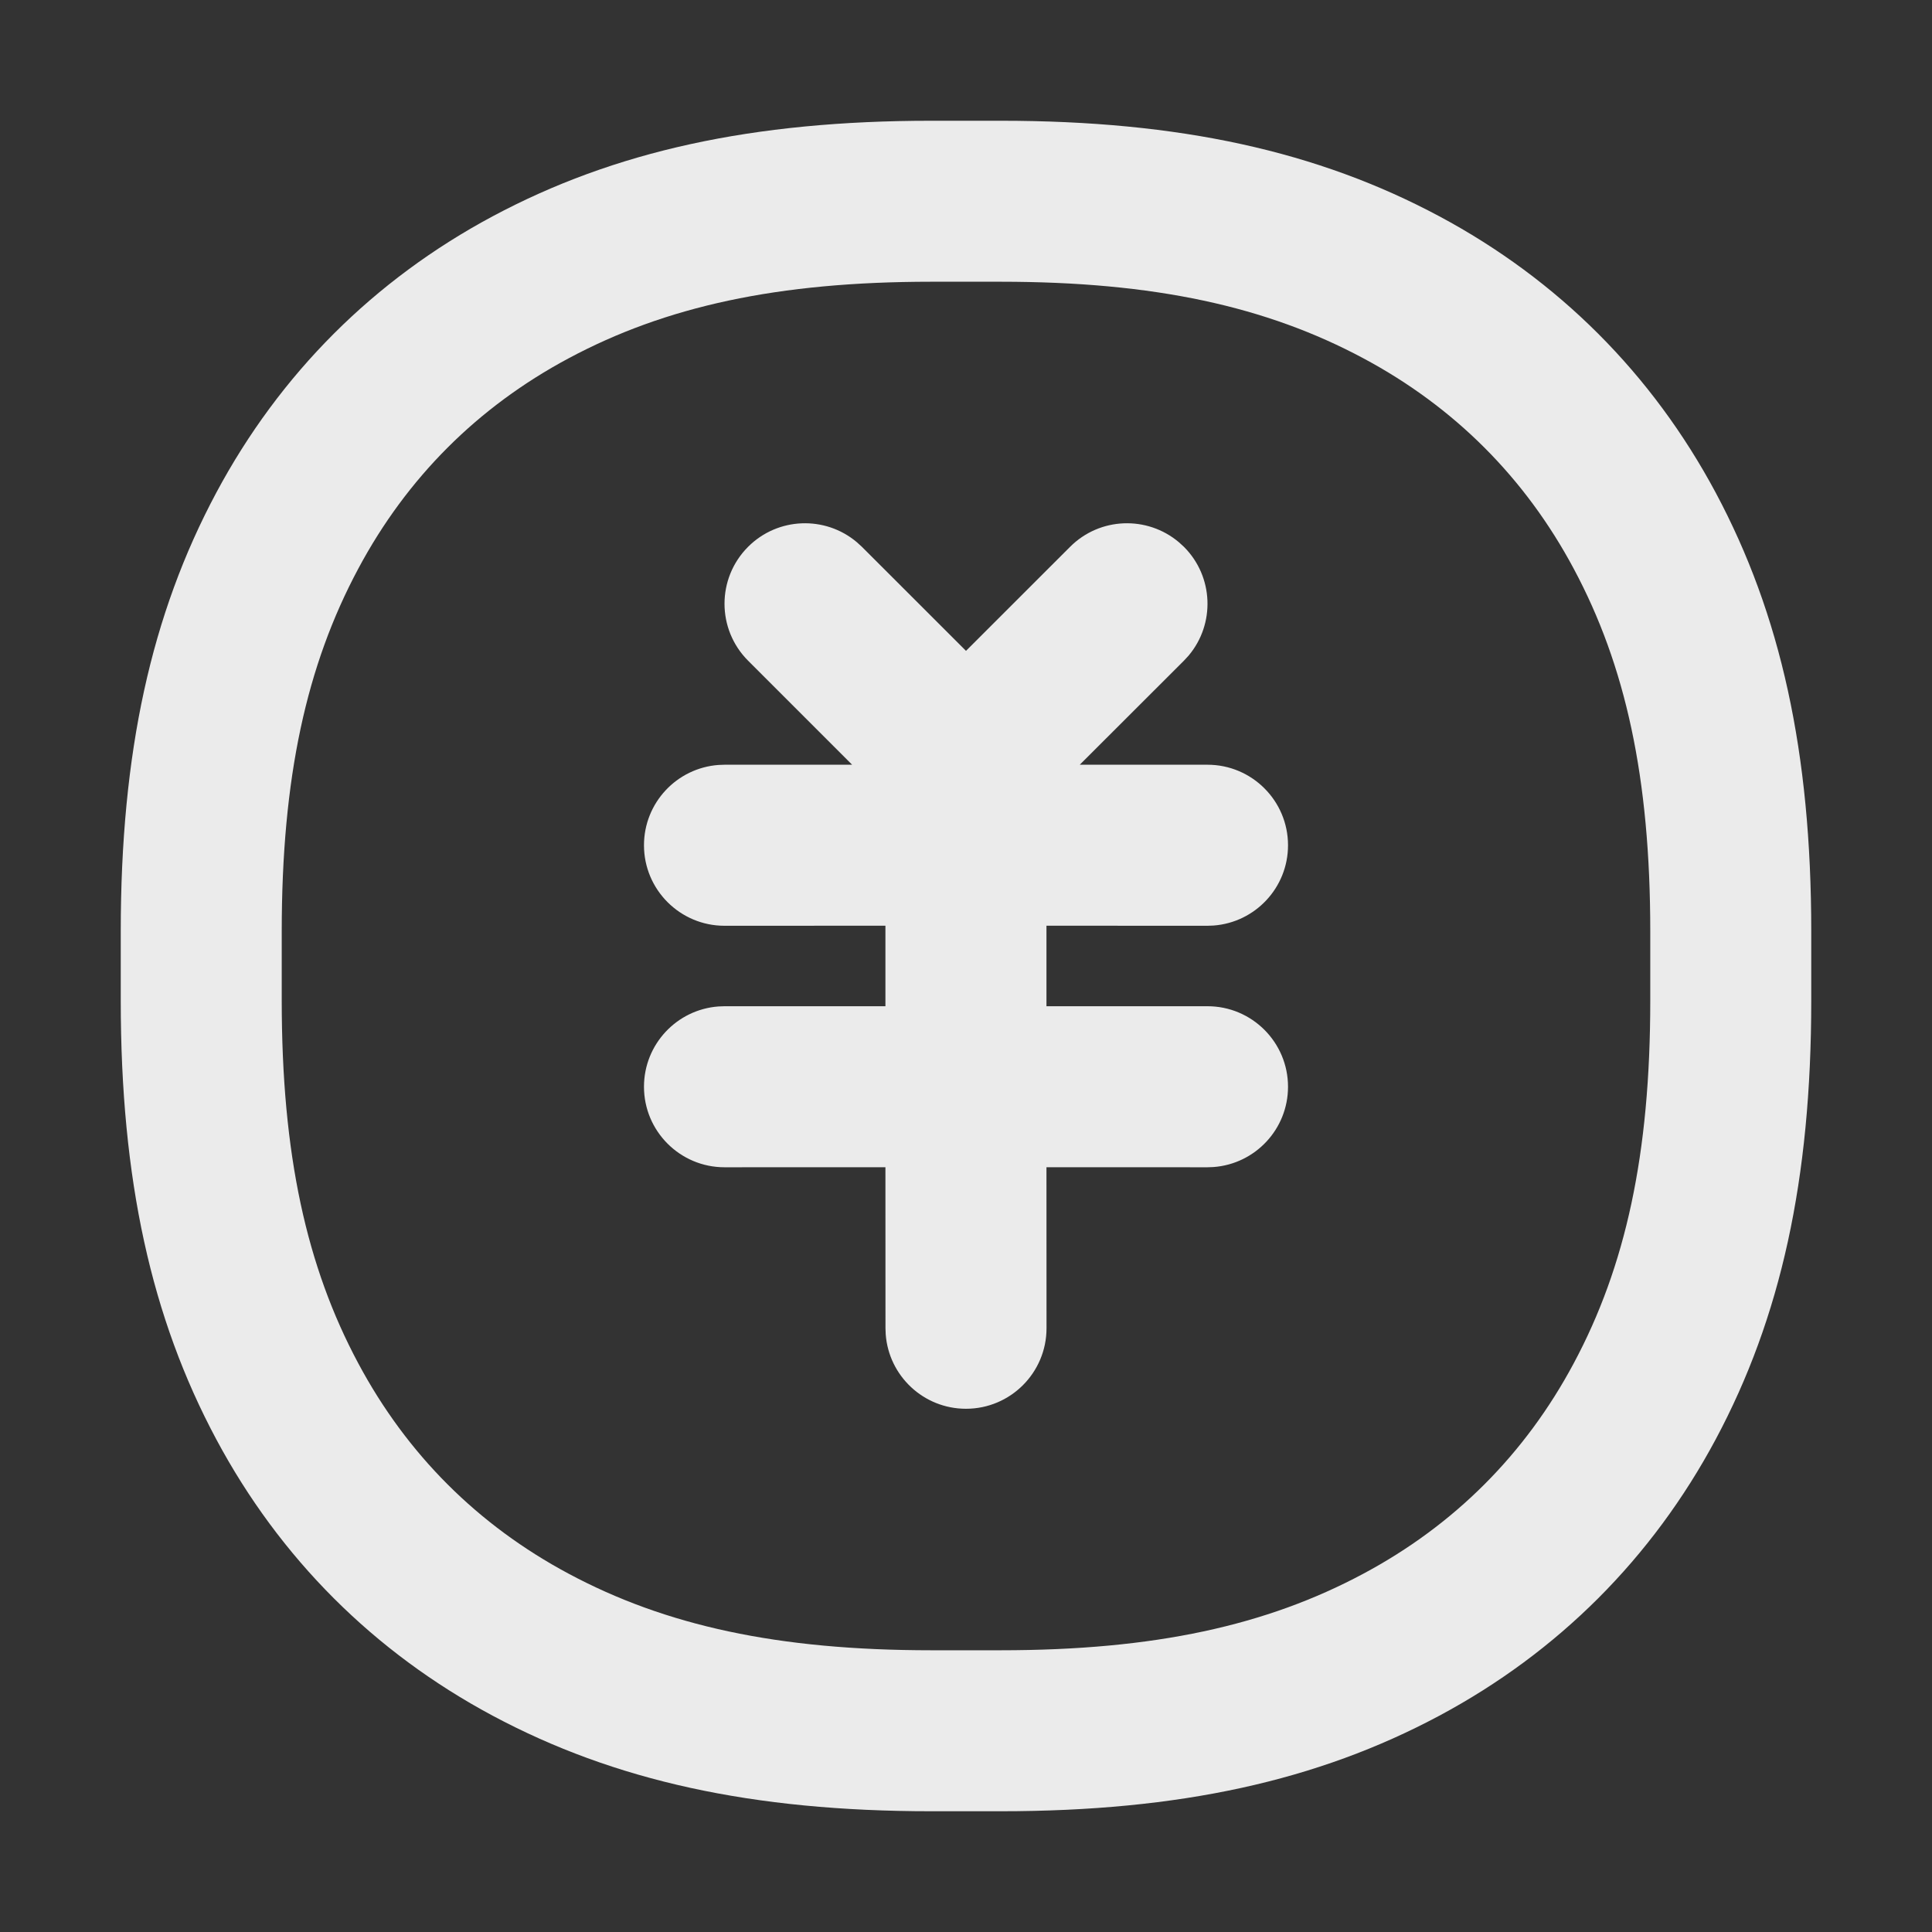 <?xml version="1.0" encoding="UTF-8"?>
<svg width="34px" height="34px" viewBox="0 0 34 34" version="1.1" xmlns="http://www.w3.org/2000/svg" xmlns:xlink="http://www.w3.org/1999/xlink">
    <rect x="0" y="0" width="34" height="34" fill="#333333" stroke="none"/>
    <title>慢气泡-收费icon</title>
    <g id="切图" stroke="none" stroke-width="1" fill="none" fill-rule="evenodd">
        <g id="画板" transform="translate(-577, -2930)">
            <g id="慢气泡-收费icon" transform="translate(577, 2930)">
                <rect id="矩形" x="0" y="0" width="34" height="34"></rect>
                <path d="M17.608,2.125 C20.762,2.125 23.189,2.662 25.329,3.806 C27.422,4.926 29.074,6.578 30.194,8.671 C31.338,10.811 31.875,13.238 31.875,16.392 L31.875,16.392 L31.875,17.608 C31.875,20.762 31.338,23.189 30.194,25.329 C29.074,27.422 27.422,29.074 25.329,30.194 C23.189,31.338 20.762,31.875 17.608,31.875 L17.608,31.875 L16.392,31.875 C13.238,31.875 10.811,31.338 8.671,30.194 C6.578,29.074 4.926,27.422 3.806,25.329 C2.662,23.189 2.125,20.762 2.125,17.608 L2.125,17.608 L2.125,16.392 C2.125,13.238 2.662,10.811 3.806,8.671 C4.926,6.578 6.578,4.926 8.671,3.806 C10.811,2.662 13.238,2.125 16.392,2.125 L16.392,2.125 Z M17.608,4.958 L16.392,4.958 C13.68,4.958 11.71,5.394 10.008,6.305 C8.408,7.16 7.16,8.408 6.305,10.008 C5.394,11.71 4.958,13.68 4.958,16.392 L4.958,16.392 L4.958,17.608 C4.958,20.32 5.394,22.29 6.305,23.992 C7.16,25.592 8.408,26.84 10.008,27.695 C11.71,28.606 13.68,29.042 16.392,29.042 L16.392,29.042 L17.608,29.042 C20.32,29.042 22.29,28.606 23.992,27.695 C25.592,26.84 26.84,25.592 27.695,23.992 C28.606,22.29 29.042,20.32 29.042,17.608 L29.042,17.608 L29.042,16.392 C29.042,13.68 28.606,11.71 27.695,10.008 C26.84,8.408 25.592,7.16 23.992,6.305 C22.29,5.394 20.32,4.958 17.608,4.958 L17.608,4.958 Z M20.745,9.541 L20.835,9.623 C21.359,10.147 21.387,10.98 20.918,11.537 L20.835,11.627 L19.002,13.458 L21.25,13.458 C22.032,13.458 22.667,14.093 22.667,14.875 C22.667,15.622 22.089,16.234 21.356,16.288 L21.25,16.292 L18.416,16.291 L18.416,17.708 L21.25,17.708 C22.032,17.708 22.667,18.343 22.667,19.125 C22.667,19.872 22.089,20.484 21.356,20.538 L21.25,20.542 L18.416,20.541 L18.417,23.375 C18.417,24.157 17.782,24.792 17,24.792 C16.253,24.792 15.641,24.214 15.587,23.481 L15.583,23.375 L15.582,20.541 L12.75,20.542 C11.968,20.542 11.333,19.907 11.333,19.125 C11.333,18.378 11.911,17.766 12.644,17.712 L12.75,17.708 L15.582,17.708 L15.582,16.291 L12.75,16.292 C11.968,16.292 11.333,15.657 11.333,14.875 C11.333,14.128 11.911,13.516 12.644,13.462 L12.75,13.458 L14.996,13.458 L13.165,11.627 C12.612,11.073 12.612,10.177 13.165,9.623 C13.689,9.099 14.522,9.072 15.078,9.541 L15.168,9.623 L17,11.454 L18.832,9.623 C19.356,9.099 20.188,9.072 20.745,9.541 Z" id="Combined-Shape" fill-opacity="0.9" fill="#FFFFFF" fill-rule="nonzero"></path>
            </g>
        </g>
    </g>
</svg>